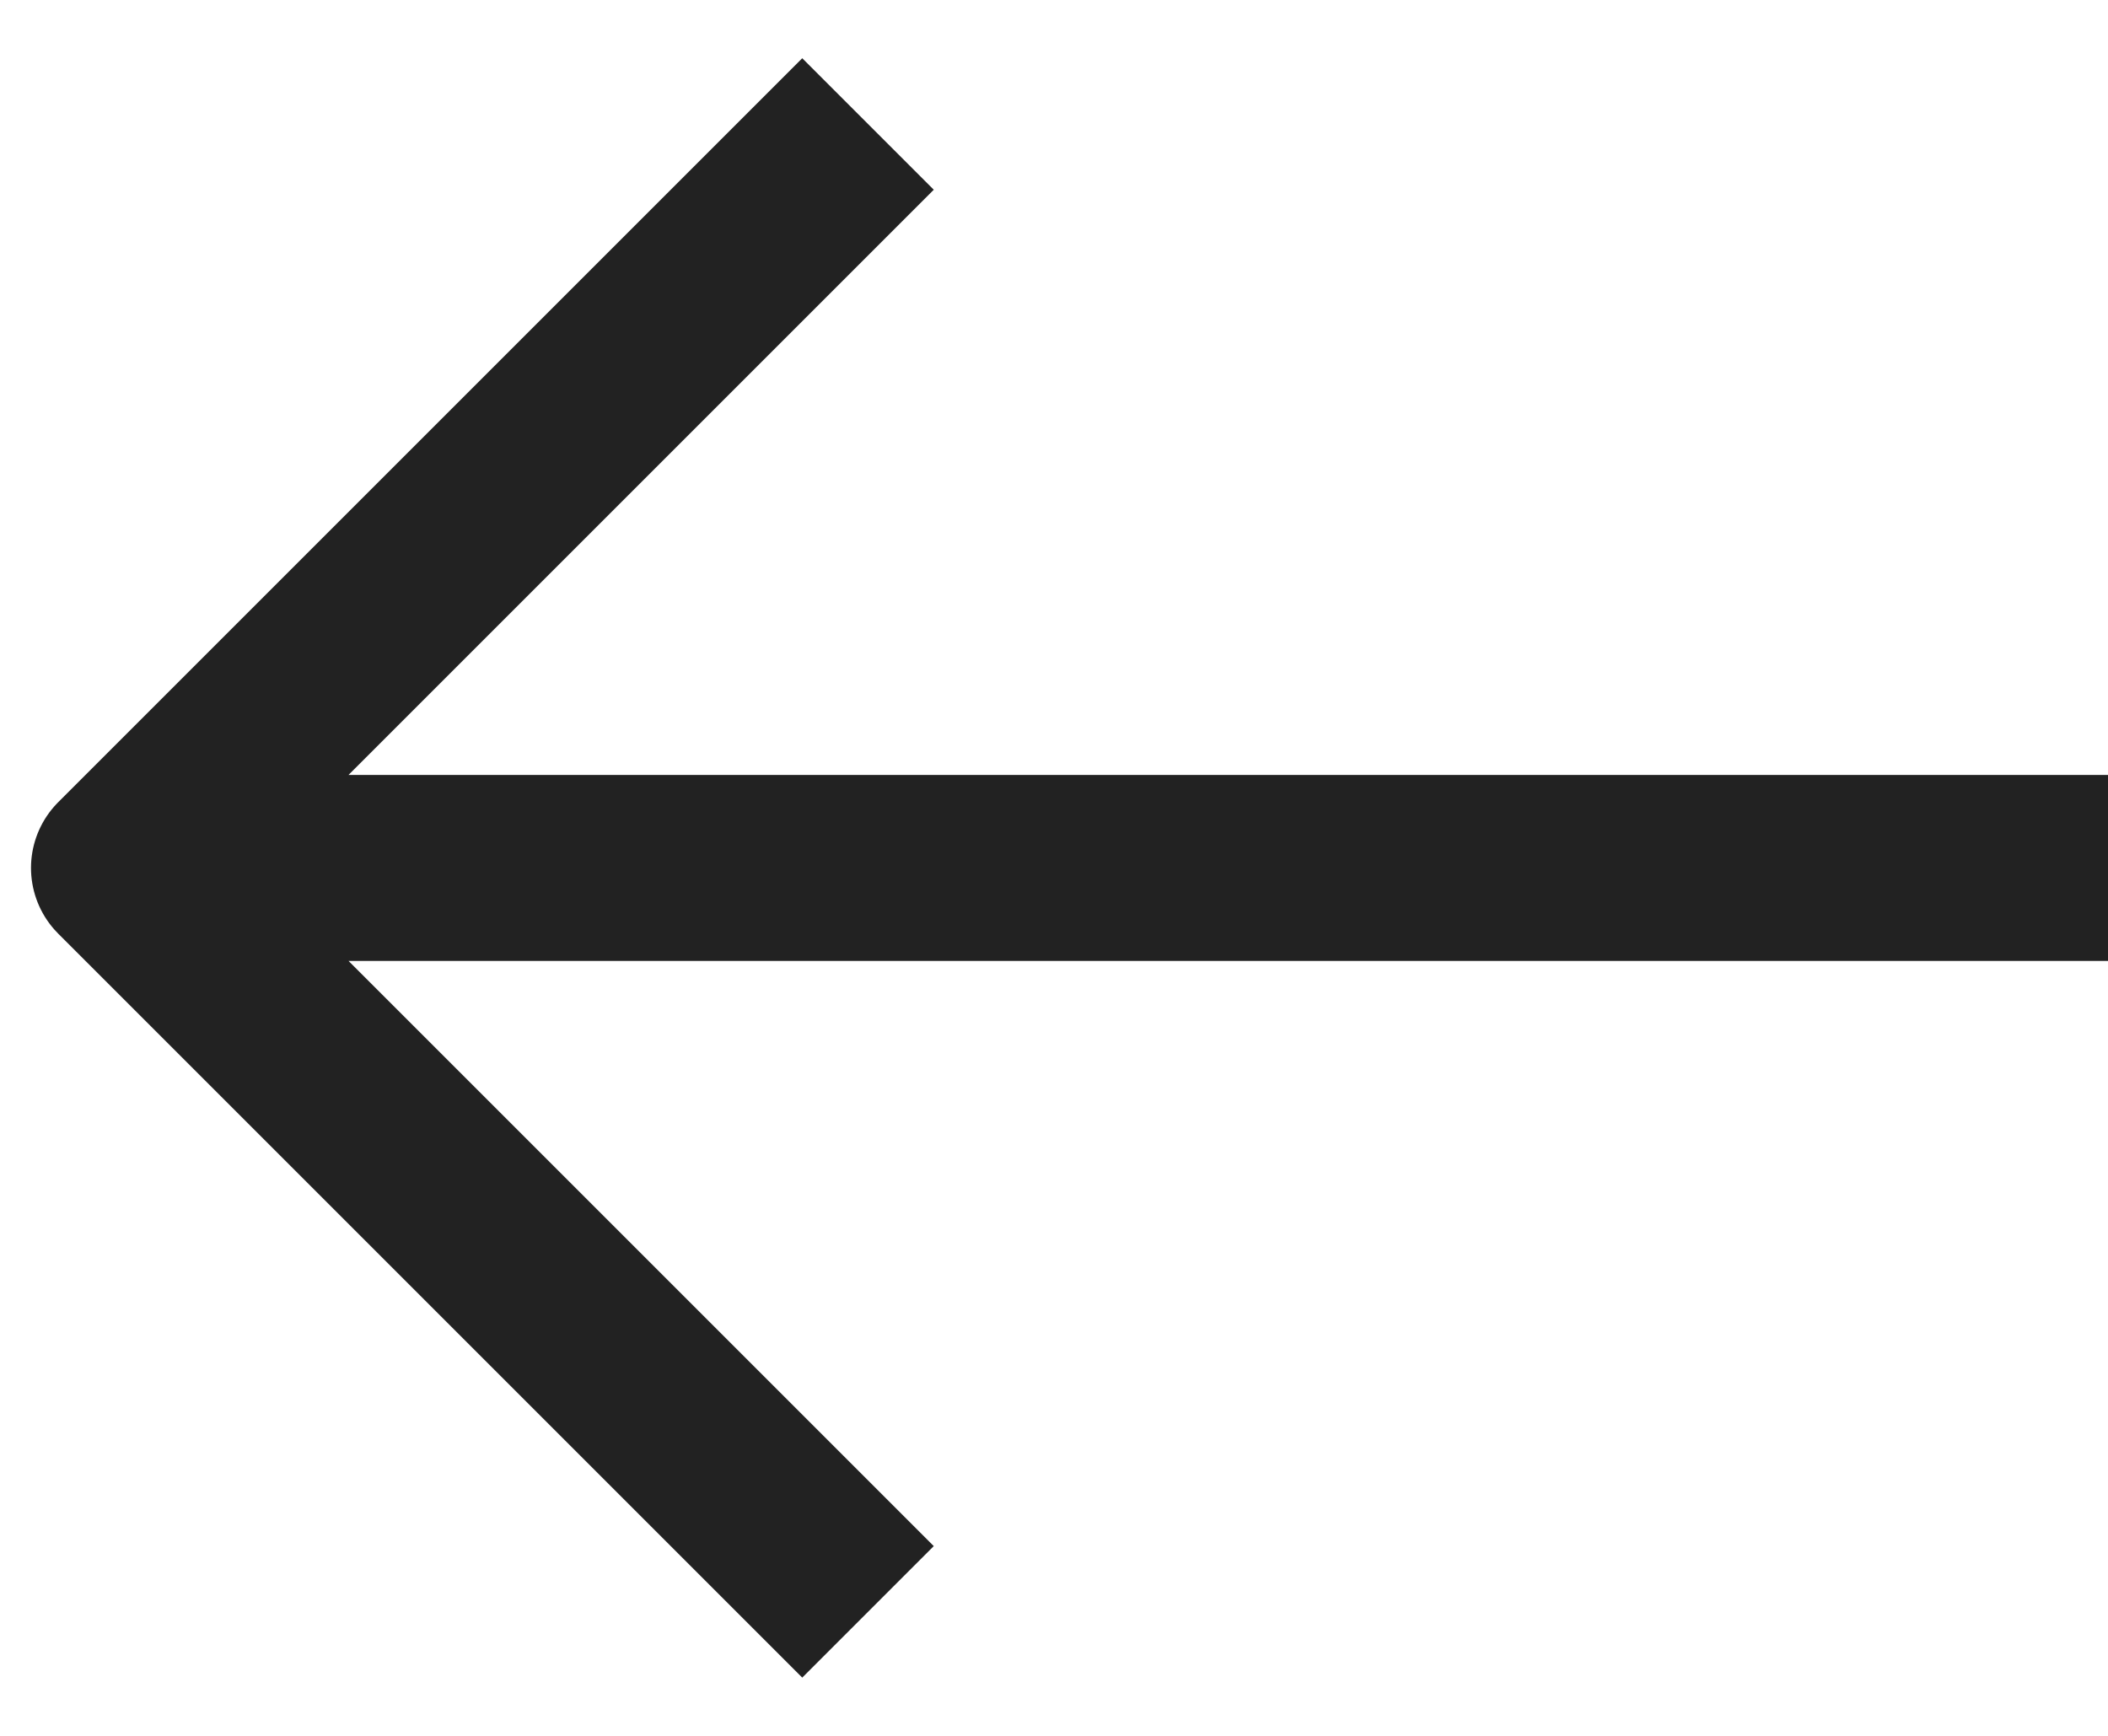 <svg xmlns="http://www.w3.org/2000/svg" width="17" height="14" viewBox="0 0 17 14">
    <g fill="none" fill-rule="evenodd">
        <path d="M-3-5h24v24H-3z"/>
        <g stroke="#222" stroke-linejoin="round" stroke-width="1.5">
            <path d="M17 7H1M7 13L1 7l6-6"/>
        </g>
    </g>
</svg>
